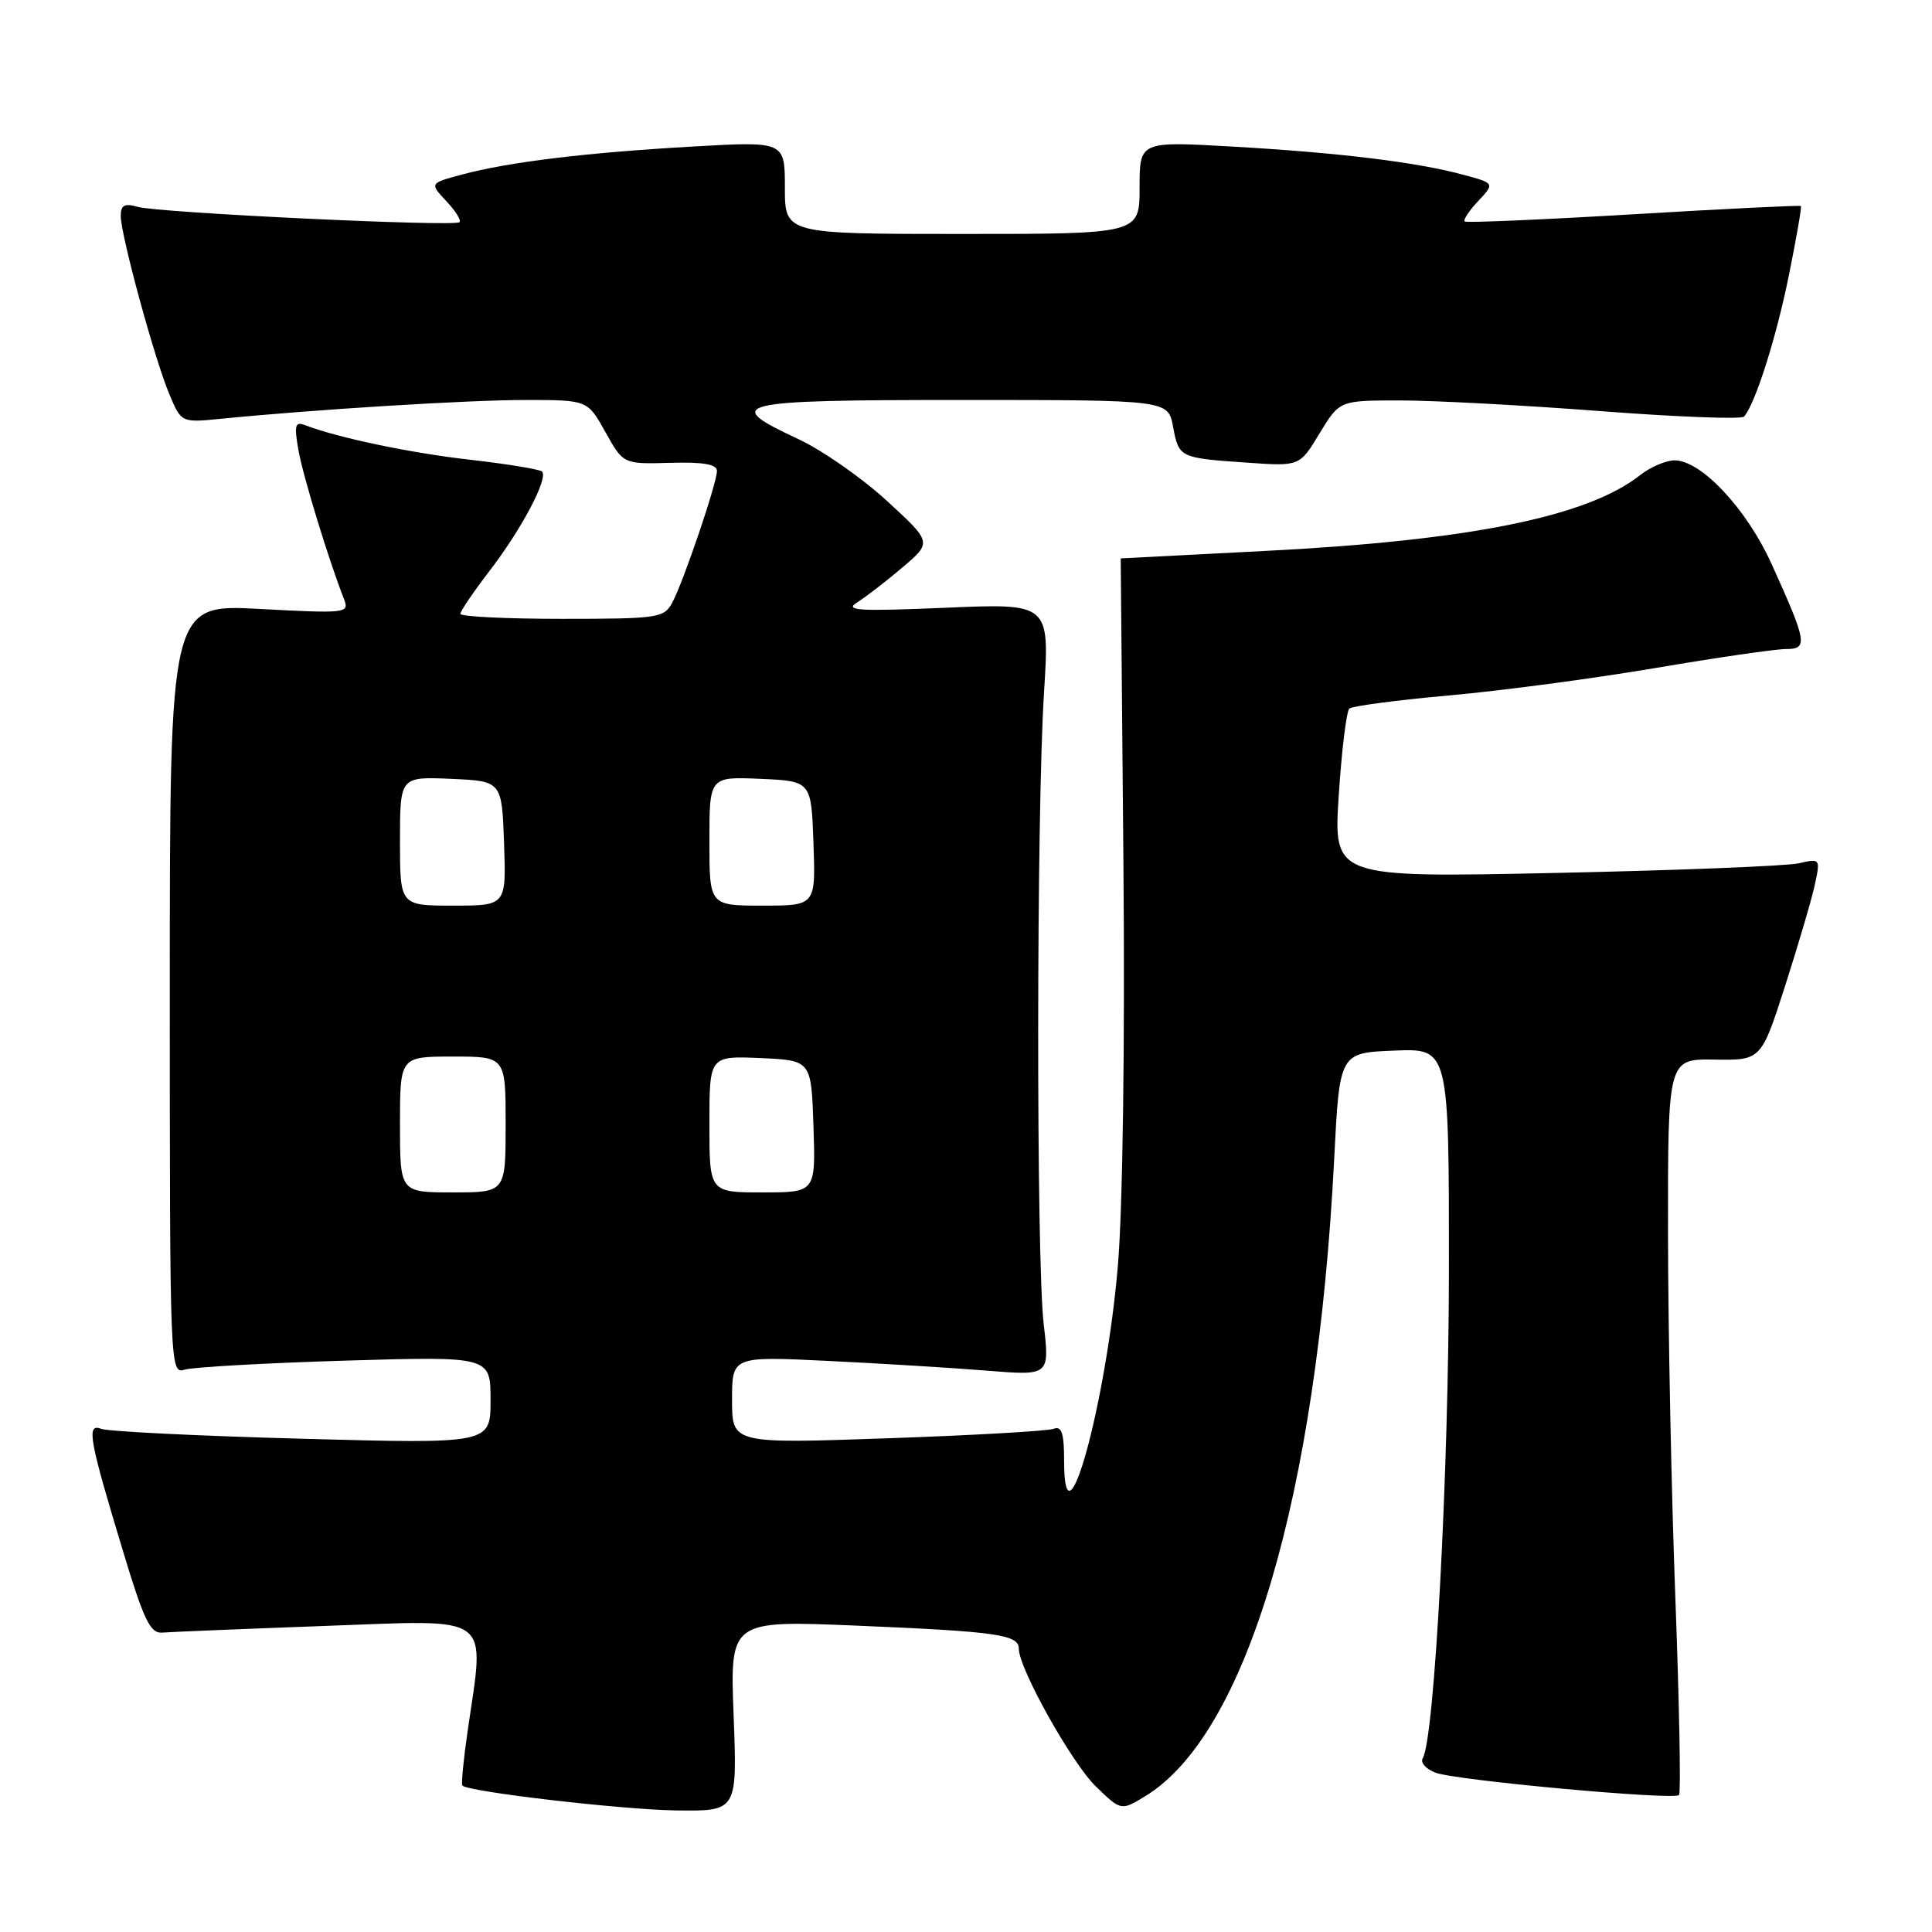 <?xml version="1.0" encoding="UTF-8" standalone="no"?>
<!DOCTYPE svg PUBLIC "-//W3C//DTD SVG 1.1//EN" "http://www.w3.org/Graphics/SVG/1.1/DTD/svg11.dtd" >
<svg xmlns="http://www.w3.org/2000/svg" xmlns:xlink="http://www.w3.org/1999/xlink" version="1.1" viewBox="0 0 256 256">
 <g >
 <path fill="currentColor"
d=" M 97.21 227.35 C 96.72 214.70 96.72 214.70 113.61 215.41 C 132.15 216.19 135.00 216.60 135.00 218.47 C 135.00 221.08 142.02 233.63 145.22 236.73 C 148.55 239.95 148.55 239.95 151.74 238.01 C 165.17 229.84 174.51 198.35 176.79 153.50 C 177.50 139.50 177.50 139.50 184.75 139.21 C 192.00 138.91 192.00 138.91 191.99 168.21 C 191.97 195.05 190.08 230.45 188.52 232.97 C 188.17 233.54 188.93 234.40 190.21 234.89 C 192.90 235.91 221.77 238.56 222.48 237.85 C 222.74 237.59 222.52 225.93 222.00 211.94 C 221.47 197.95 221.03 176.11 221.02 163.40 C 221.00 140.31 221.00 140.31 227.18 140.40 C 233.37 140.50 233.37 140.50 236.58 130.50 C 238.34 125.00 240.11 118.98 240.50 117.11 C 241.21 113.79 241.17 113.74 238.36 114.39 C 236.79 114.75 222.27 115.33 206.09 115.67 C 176.69 116.29 176.69 116.29 177.39 105.40 C 177.78 99.41 178.41 94.23 178.80 93.89 C 179.18 93.55 185.12 92.77 192.00 92.15 C 198.88 91.54 211.17 89.90 219.33 88.52 C 227.49 87.13 235.28 86.00 236.65 86.00 C 239.60 86.00 239.45 85.12 234.74 74.72 C 231.45 67.44 225.42 61.00 221.90 61.00 C 220.76 61.00 218.69 61.88 217.32 62.96 C 210.31 68.48 194.68 71.63 167.50 73.01 C 157.05 73.54 148.50 73.98 148.50 73.99 C 148.50 73.99 148.66 92.18 148.86 114.40 C 149.07 138.23 148.77 160.08 148.13 167.65 C 146.59 185.93 141.00 206.26 141.00 193.59 C 141.00 189.87 140.68 188.91 139.59 189.33 C 138.82 189.62 128.92 190.19 117.59 190.58 C 97.00 191.30 97.00 191.30 97.00 185.50 C 97.00 179.71 97.00 179.71 109.75 180.33 C 116.76 180.67 126.23 181.25 130.79 181.62 C 139.09 182.29 139.09 182.29 138.29 175.40 C 137.30 166.78 137.33 107.56 138.34 91.72 C 139.08 79.94 139.08 79.94 125.29 80.53 C 113.70 81.02 111.83 80.91 113.59 79.81 C 114.74 79.09 117.44 77.01 119.59 75.18 C 123.50 71.86 123.50 71.86 117.50 66.35 C 114.20 63.32 108.92 59.64 105.76 58.17 C 95.50 53.40 97.15 53.00 127.39 53.00 C 154.78 53.00 154.78 53.00 155.44 56.55 C 156.21 60.66 156.28 60.69 165.35 61.31 C 172.21 61.79 172.21 61.79 174.85 57.42 C 177.50 53.06 177.50 53.06 185.50 53.06 C 189.90 53.06 201.82 53.69 212.00 54.47 C 222.18 55.25 230.77 55.58 231.10 55.20 C 232.60 53.46 235.37 44.72 237.03 36.51 C 238.03 31.56 238.75 27.42 238.63 27.30 C 238.51 27.18 228.53 27.67 216.46 28.39 C 204.38 29.11 194.31 29.54 194.08 29.35 C 193.85 29.15 194.65 27.93 195.87 26.64 C 198.08 24.28 198.08 24.28 193.79 23.13 C 187.63 21.47 177.32 20.22 163.25 19.42 C 151.00 18.72 151.00 18.72 151.00 24.86 C 151.00 31.00 151.00 31.00 127.50 31.00 C 104.00 31.00 104.00 31.00 104.00 24.86 C 104.00 18.72 104.00 18.72 91.75 19.42 C 77.68 20.22 67.37 21.47 61.21 23.13 C 56.92 24.28 56.92 24.28 59.13 26.64 C 60.35 27.93 61.14 29.19 60.89 29.44 C 60.27 30.07 21.01 28.20 18.25 27.41 C 16.49 26.91 16.00 27.17 16.00 28.63 C 16.01 31.18 20.49 47.63 22.45 52.26 C 24.03 56.01 24.03 56.01 29.27 55.49 C 41.66 54.26 62.02 53.00 69.62 53.00 C 77.85 53.00 77.85 53.00 80.22 57.25 C 82.59 61.50 82.59 61.50 88.79 61.33 C 93.18 61.20 95.00 61.52 95.00 62.40 C 95.00 64.01 90.56 77.09 89.07 79.87 C 87.99 81.88 87.17 82.00 74.46 82.00 C 67.06 82.00 61.00 81.70 61.00 81.34 C 61.00 80.98 62.76 78.39 64.91 75.59 C 69.14 70.08 72.69 63.35 71.82 62.48 C 71.52 62.19 67.28 61.49 62.39 60.93 C 54.41 60.03 44.83 58.02 40.46 56.35 C 39.10 55.82 38.96 56.31 39.54 59.62 C 40.14 63.06 43.53 74.14 45.59 79.41 C 46.31 81.25 45.88 81.30 34.42 80.69 C 22.50 80.04 22.50 80.04 22.50 131.07 C 22.50 181.64 22.52 182.10 24.50 181.48 C 25.60 181.15 35.16 180.61 45.75 180.29 C 65.00 179.72 65.00 179.72 65.00 185.52 C 65.00 191.32 65.00 191.32 40.03 190.64 C 26.30 190.27 14.32 189.68 13.42 189.33 C 11.40 188.56 11.78 190.63 16.44 206.00 C 19.06 214.66 19.94 216.47 21.49 216.33 C 22.52 216.24 32.28 215.84 43.18 215.44 C 65.60 214.63 64.24 213.62 61.96 229.40 C 61.41 233.19 61.10 236.44 61.27 236.60 C 62.09 237.43 82.50 239.80 89.60 239.89 C 97.69 240.00 97.69 240.00 97.21 227.35 Z  M 53.00 149.00 C 53.00 140.00 53.00 140.00 60.00 140.00 C 67.00 140.00 67.00 140.00 67.00 149.00 C 67.00 158.00 67.00 158.00 60.00 158.00 C 53.00 158.00 53.00 158.00 53.00 149.00 Z  M 94.00 148.95 C 94.00 139.91 94.00 139.91 100.75 140.20 C 107.50 140.50 107.50 140.50 107.79 149.25 C 108.08 158.00 108.08 158.00 101.04 158.00 C 94.00 158.00 94.00 158.00 94.00 148.95 Z  M 53.00 111.45 C 53.00 102.91 53.00 102.91 59.75 103.20 C 66.50 103.50 66.50 103.50 66.79 111.75 C 67.08 120.00 67.08 120.00 60.04 120.00 C 53.00 120.00 53.00 120.00 53.00 111.45 Z  M 94.00 111.45 C 94.00 102.91 94.00 102.91 100.75 103.20 C 107.50 103.50 107.50 103.50 107.79 111.75 C 108.08 120.00 108.08 120.00 101.04 120.00 C 94.00 120.00 94.00 120.00 94.00 111.45 Z "/>
</g>
</svg>